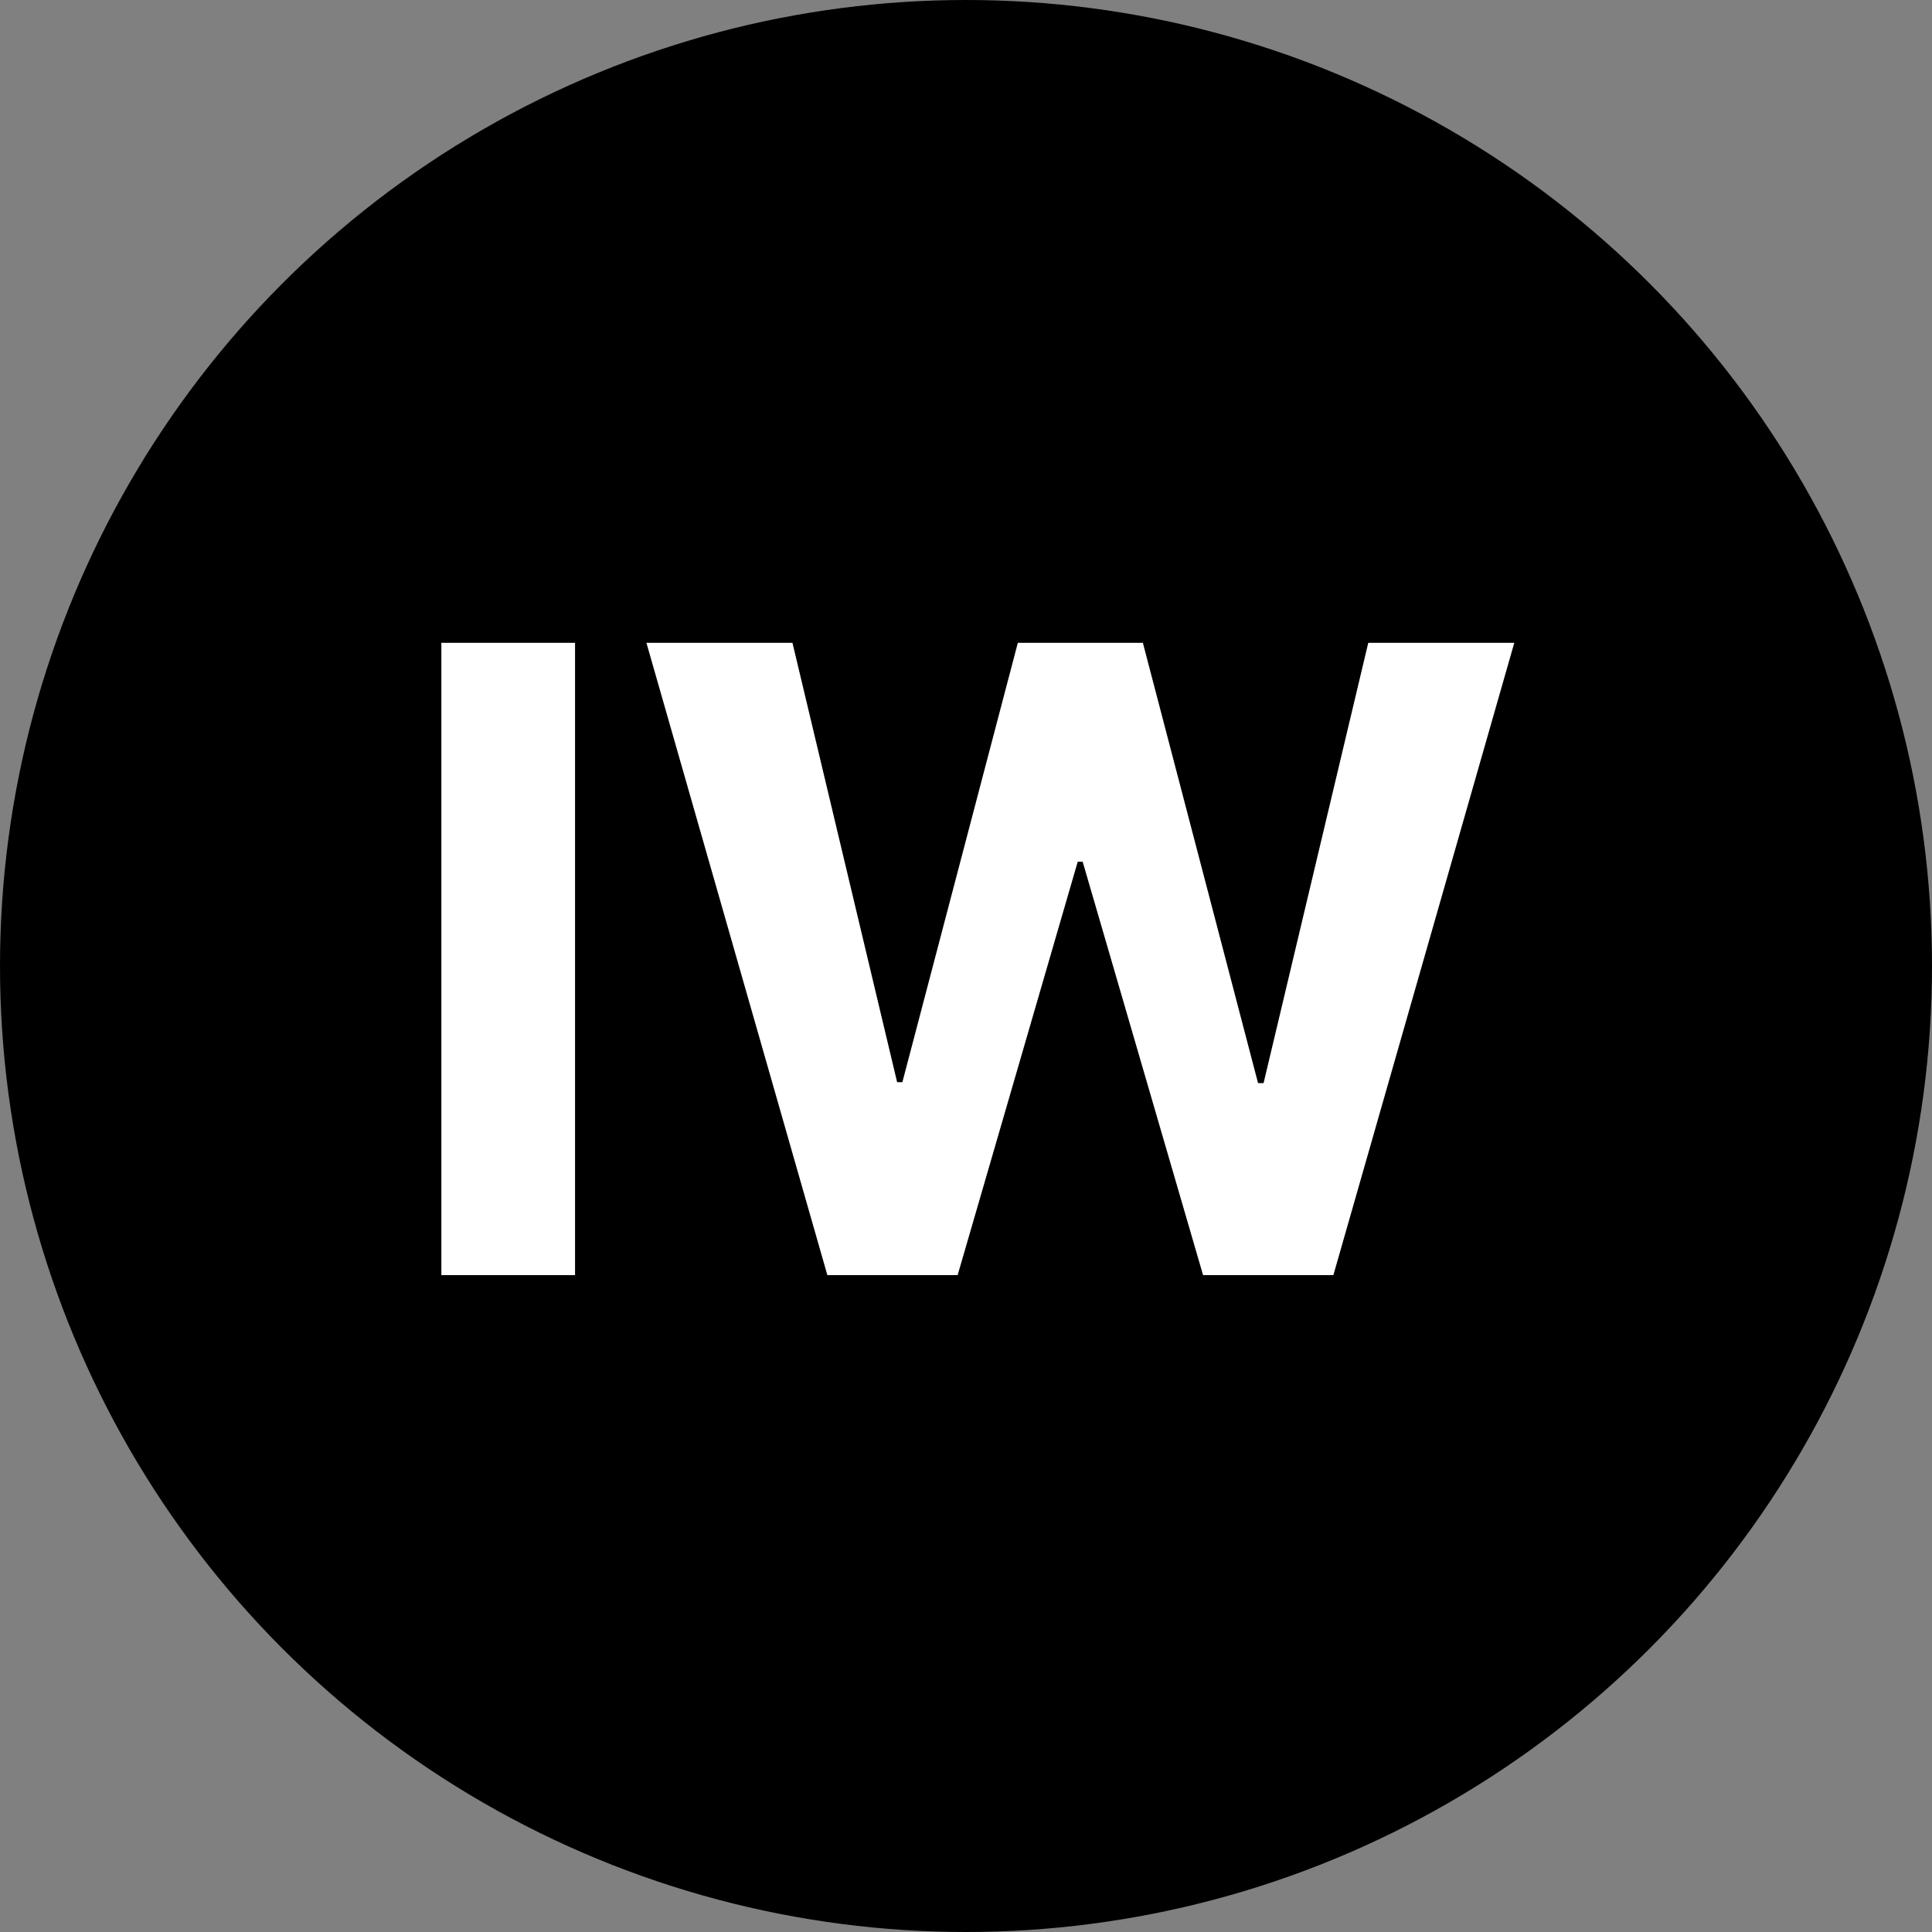 <svg width="100" height="100" viewBox="0 0 100 100" fill="none" xmlns="http://www.w3.org/2000/svg">
<rect x="0" y="0" width="100" height="100" fill="#808080" stroke="none"/>
<circle cx="50" cy="50" r="50" fill="black"/>
<path d="M29.764 33.273H22.845V66H29.764V33.273ZM42.824 66H49.567L55.783 44.603H56.039L62.271 66H69.015L78.379 33.273H70.821L65.403 56.06H65.116L59.155 33.273H52.683L46.707 56.012H46.435L41.018 33.273H33.459L42.824 66Z" fill="white"/>
</svg>
